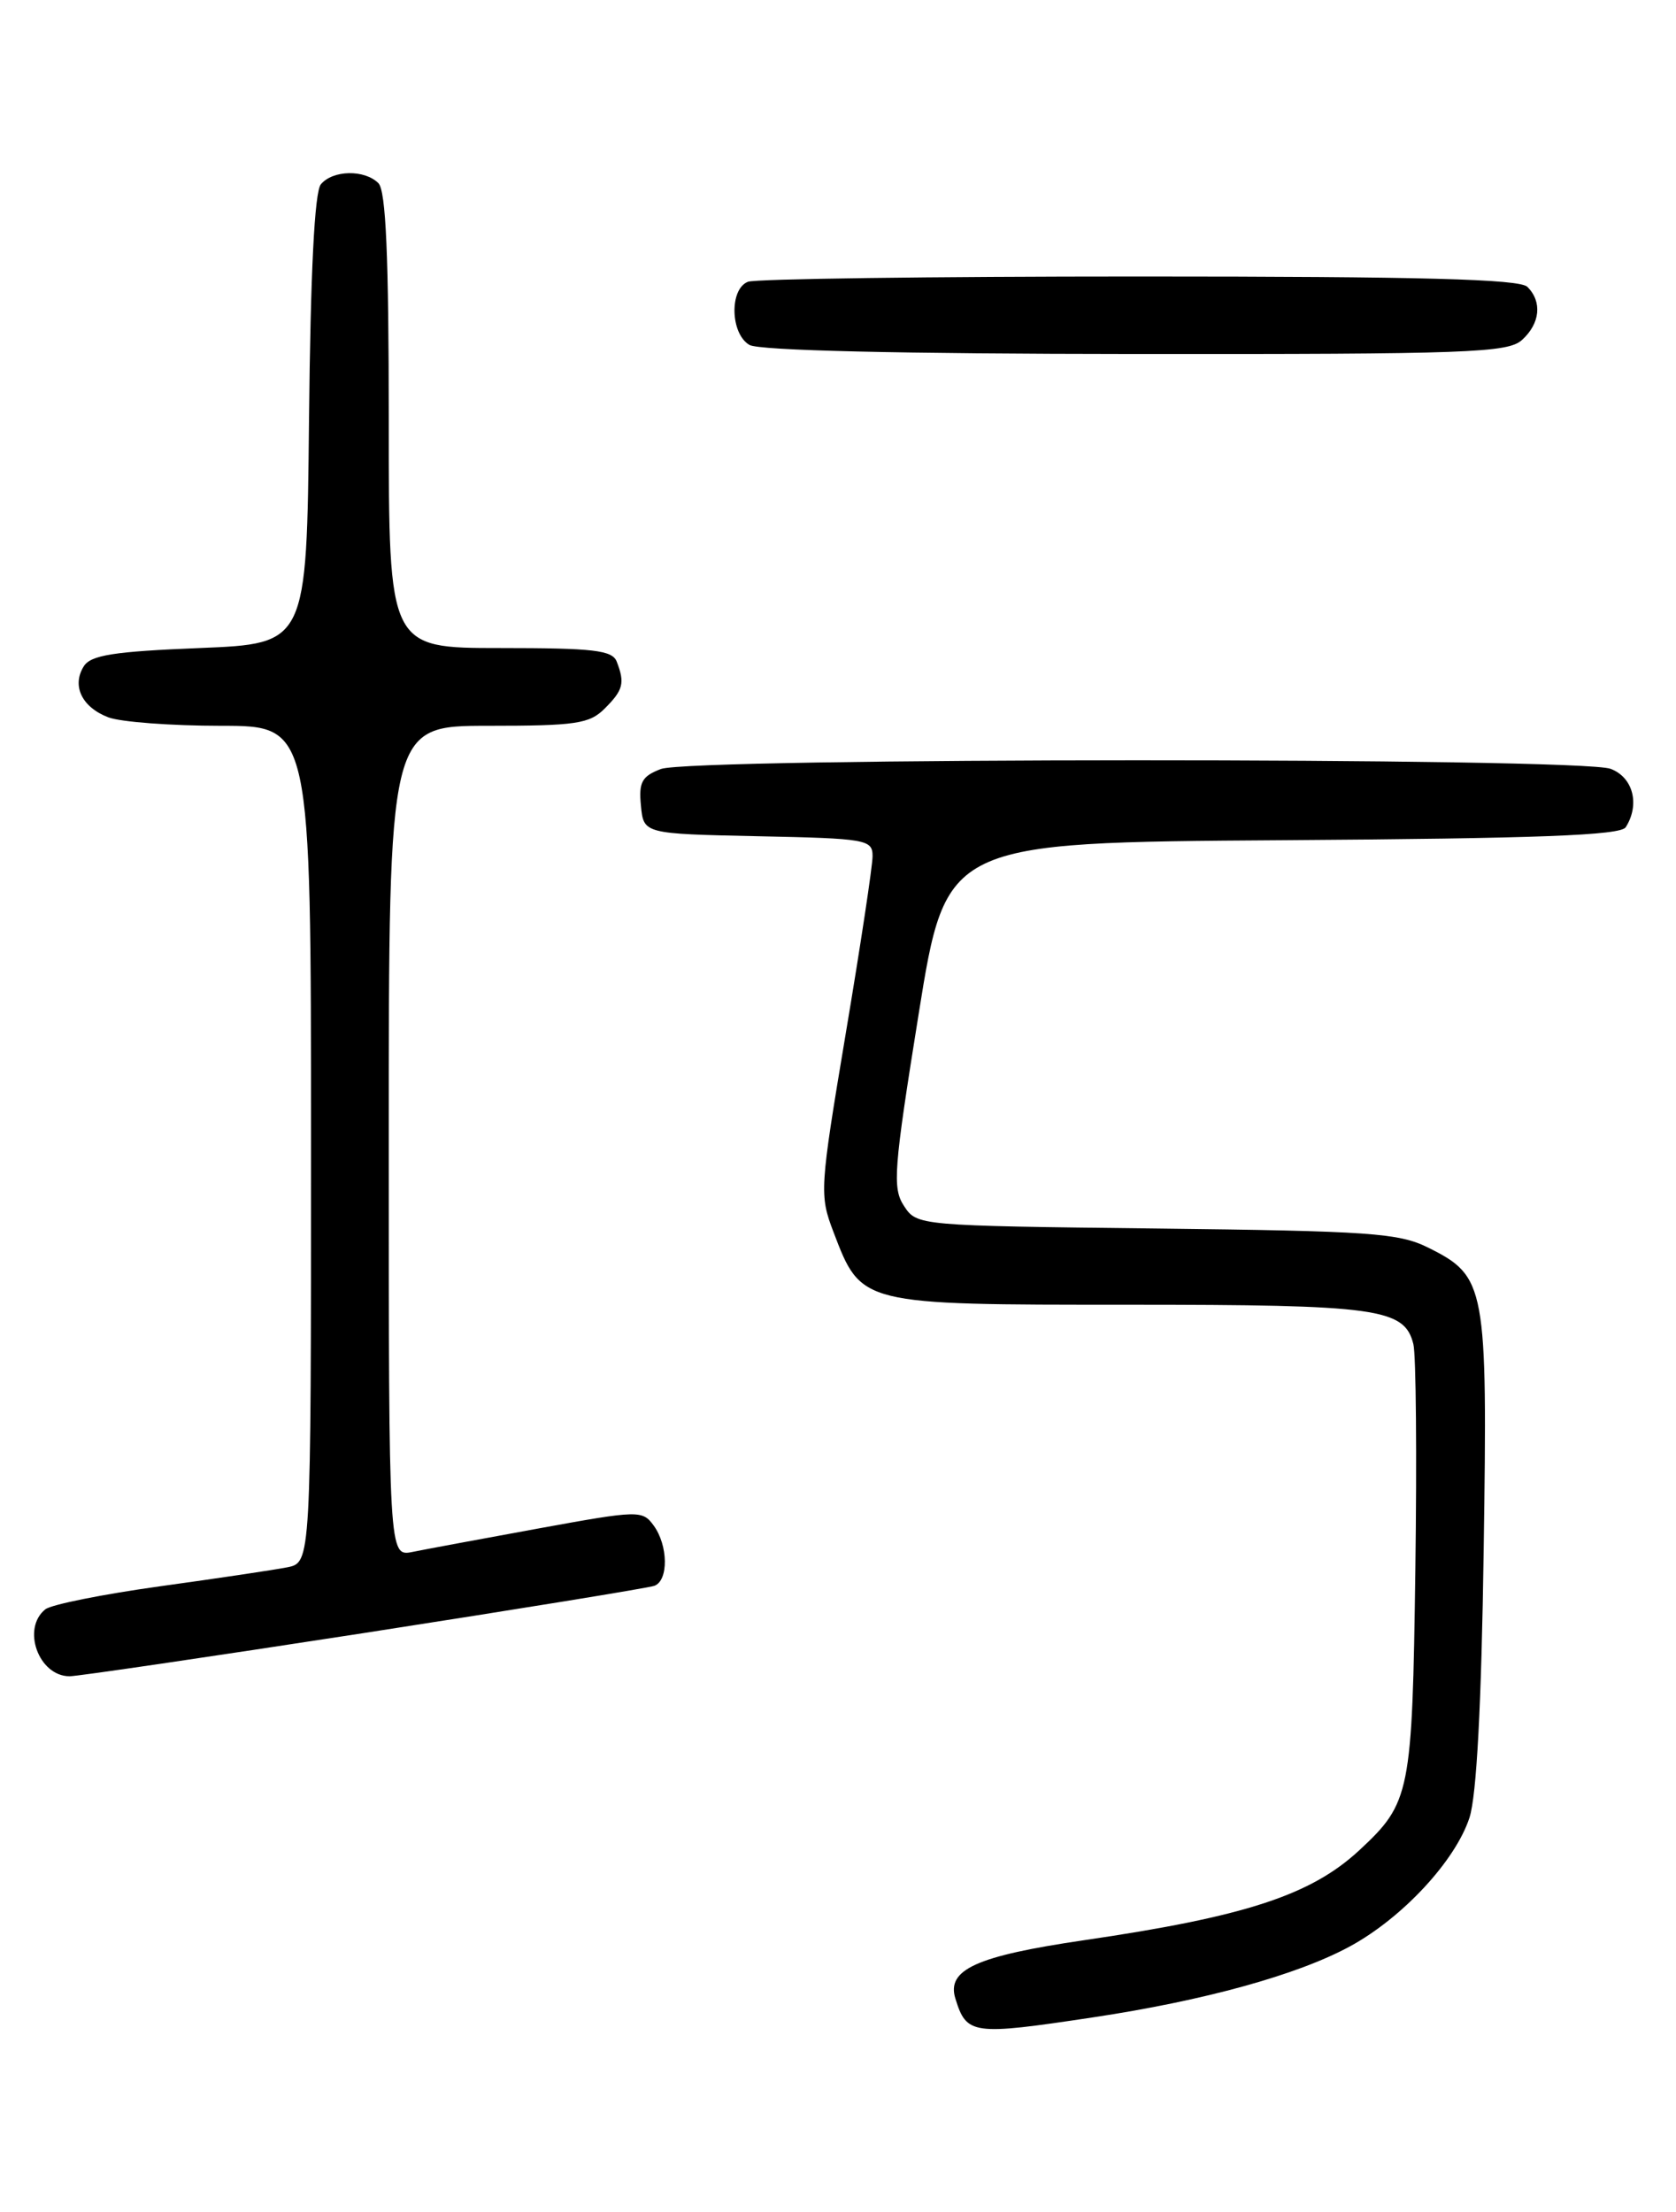 <?xml version="1.0" encoding="UTF-8" standalone="no"?>
<!DOCTYPE svg PUBLIC "-//W3C//DTD SVG 1.1//EN" "http://www.w3.org/Graphics/SVG/1.1/DTD/svg11.dtd" >
<svg xmlns="http://www.w3.org/2000/svg" xmlns:xlink="http://www.w3.org/1999/xlink" version="1.1" viewBox="0 0 194 256">
 <g >
 <path fill="currentColor"
d=" M 126.50 233.48 C 139.40 231.54 150.20 228.56 156.26 225.26 C 162.35 221.95 168.48 215.34 170.10 210.35 C 170.92 207.80 171.48 197.31 171.74 179.34 C 172.19 148.73 172.01 147.72 165.29 144.38 C 161.91 142.70 158.53 142.47 133.82 142.18 C 106.24 141.86 106.13 141.85 104.64 139.57 C 103.28 137.50 103.44 135.39 106.33 117.39 C 109.52 97.50 109.52 97.50 148.46 97.24 C 178.08 97.04 187.58 96.68 188.18 95.74 C 189.85 93.11 189.04 89.96 186.43 88.98 C 182.93 87.64 80.01 87.67 76.50 89.00 C 74.30 89.84 73.92 90.52 74.19 93.25 C 74.50 96.50 74.50 96.50 87.75 96.78 C 100.33 97.04 101.00 97.16 101.00 99.10 C 101.00 100.22 99.60 109.47 97.89 119.65 C 94.88 137.63 94.84 138.29 96.47 142.57 C 99.71 151.05 99.50 151.00 130.59 151.00 C 159.50 151.00 162.57 151.42 163.60 155.56 C 163.91 156.78 164.01 168.52 163.83 181.64 C 163.47 207.60 163.26 208.64 157.34 214.14 C 151.74 219.33 144.14 221.82 125.46 224.55 C 113.01 226.38 109.54 227.95 110.59 231.31 C 111.89 235.50 112.54 235.58 126.50 233.48 Z  M 42.11 189.00 C 59.92 186.24 75.06 183.78 75.75 183.53 C 77.40 182.91 77.35 178.86 75.66 176.55 C 74.36 174.77 73.93 174.78 62.41 176.88 C 55.86 178.08 49.26 179.30 47.75 179.61 C 45.00 180.16 45.00 180.16 45.00 132.08 C 45.00 84.00 45.00 84.00 56.50 84.00 C 66.67 84.00 68.23 83.77 70.00 82.00 C 72.14 79.86 72.35 79.06 71.39 76.58 C 70.88 75.25 68.73 75.00 57.89 75.00 C 45.00 75.00 45.00 75.00 45.00 48.70 C 45.00 29.58 44.67 22.07 43.80 21.20 C 42.20 19.60 38.52 19.67 37.14 21.33 C 36.41 22.21 35.94 31.51 35.77 48.58 C 35.50 74.50 35.50 74.50 23.11 75.00 C 13.16 75.40 10.51 75.82 9.70 77.11 C 8.28 79.37 9.48 81.85 12.54 83.02 C 13.96 83.56 19.83 84.00 25.57 84.00 C 36.00 84.00 36.00 84.00 36.00 132.42 C 36.00 180.84 36.00 180.84 33.25 181.39 C 31.74 181.69 25.10 182.68 18.50 183.59 C 11.90 184.51 5.94 185.70 5.25 186.25 C 2.47 188.47 4.47 194.00 8.06 194.00 C 8.97 194.00 24.29 191.75 42.11 189.00 Z  M 176.17 39.35 C 178.28 37.44 178.53 34.93 176.80 33.20 C 175.90 32.30 164.55 32.00 131.88 32.00 C 107.84 32.00 87.45 32.27 86.58 32.61 C 84.41 33.44 84.53 38.63 86.75 39.92 C 87.86 40.57 104.13 40.95 131.42 40.97 C 169.98 41.00 174.53 40.83 176.17 39.35 Z "/>
</g>
</svg>